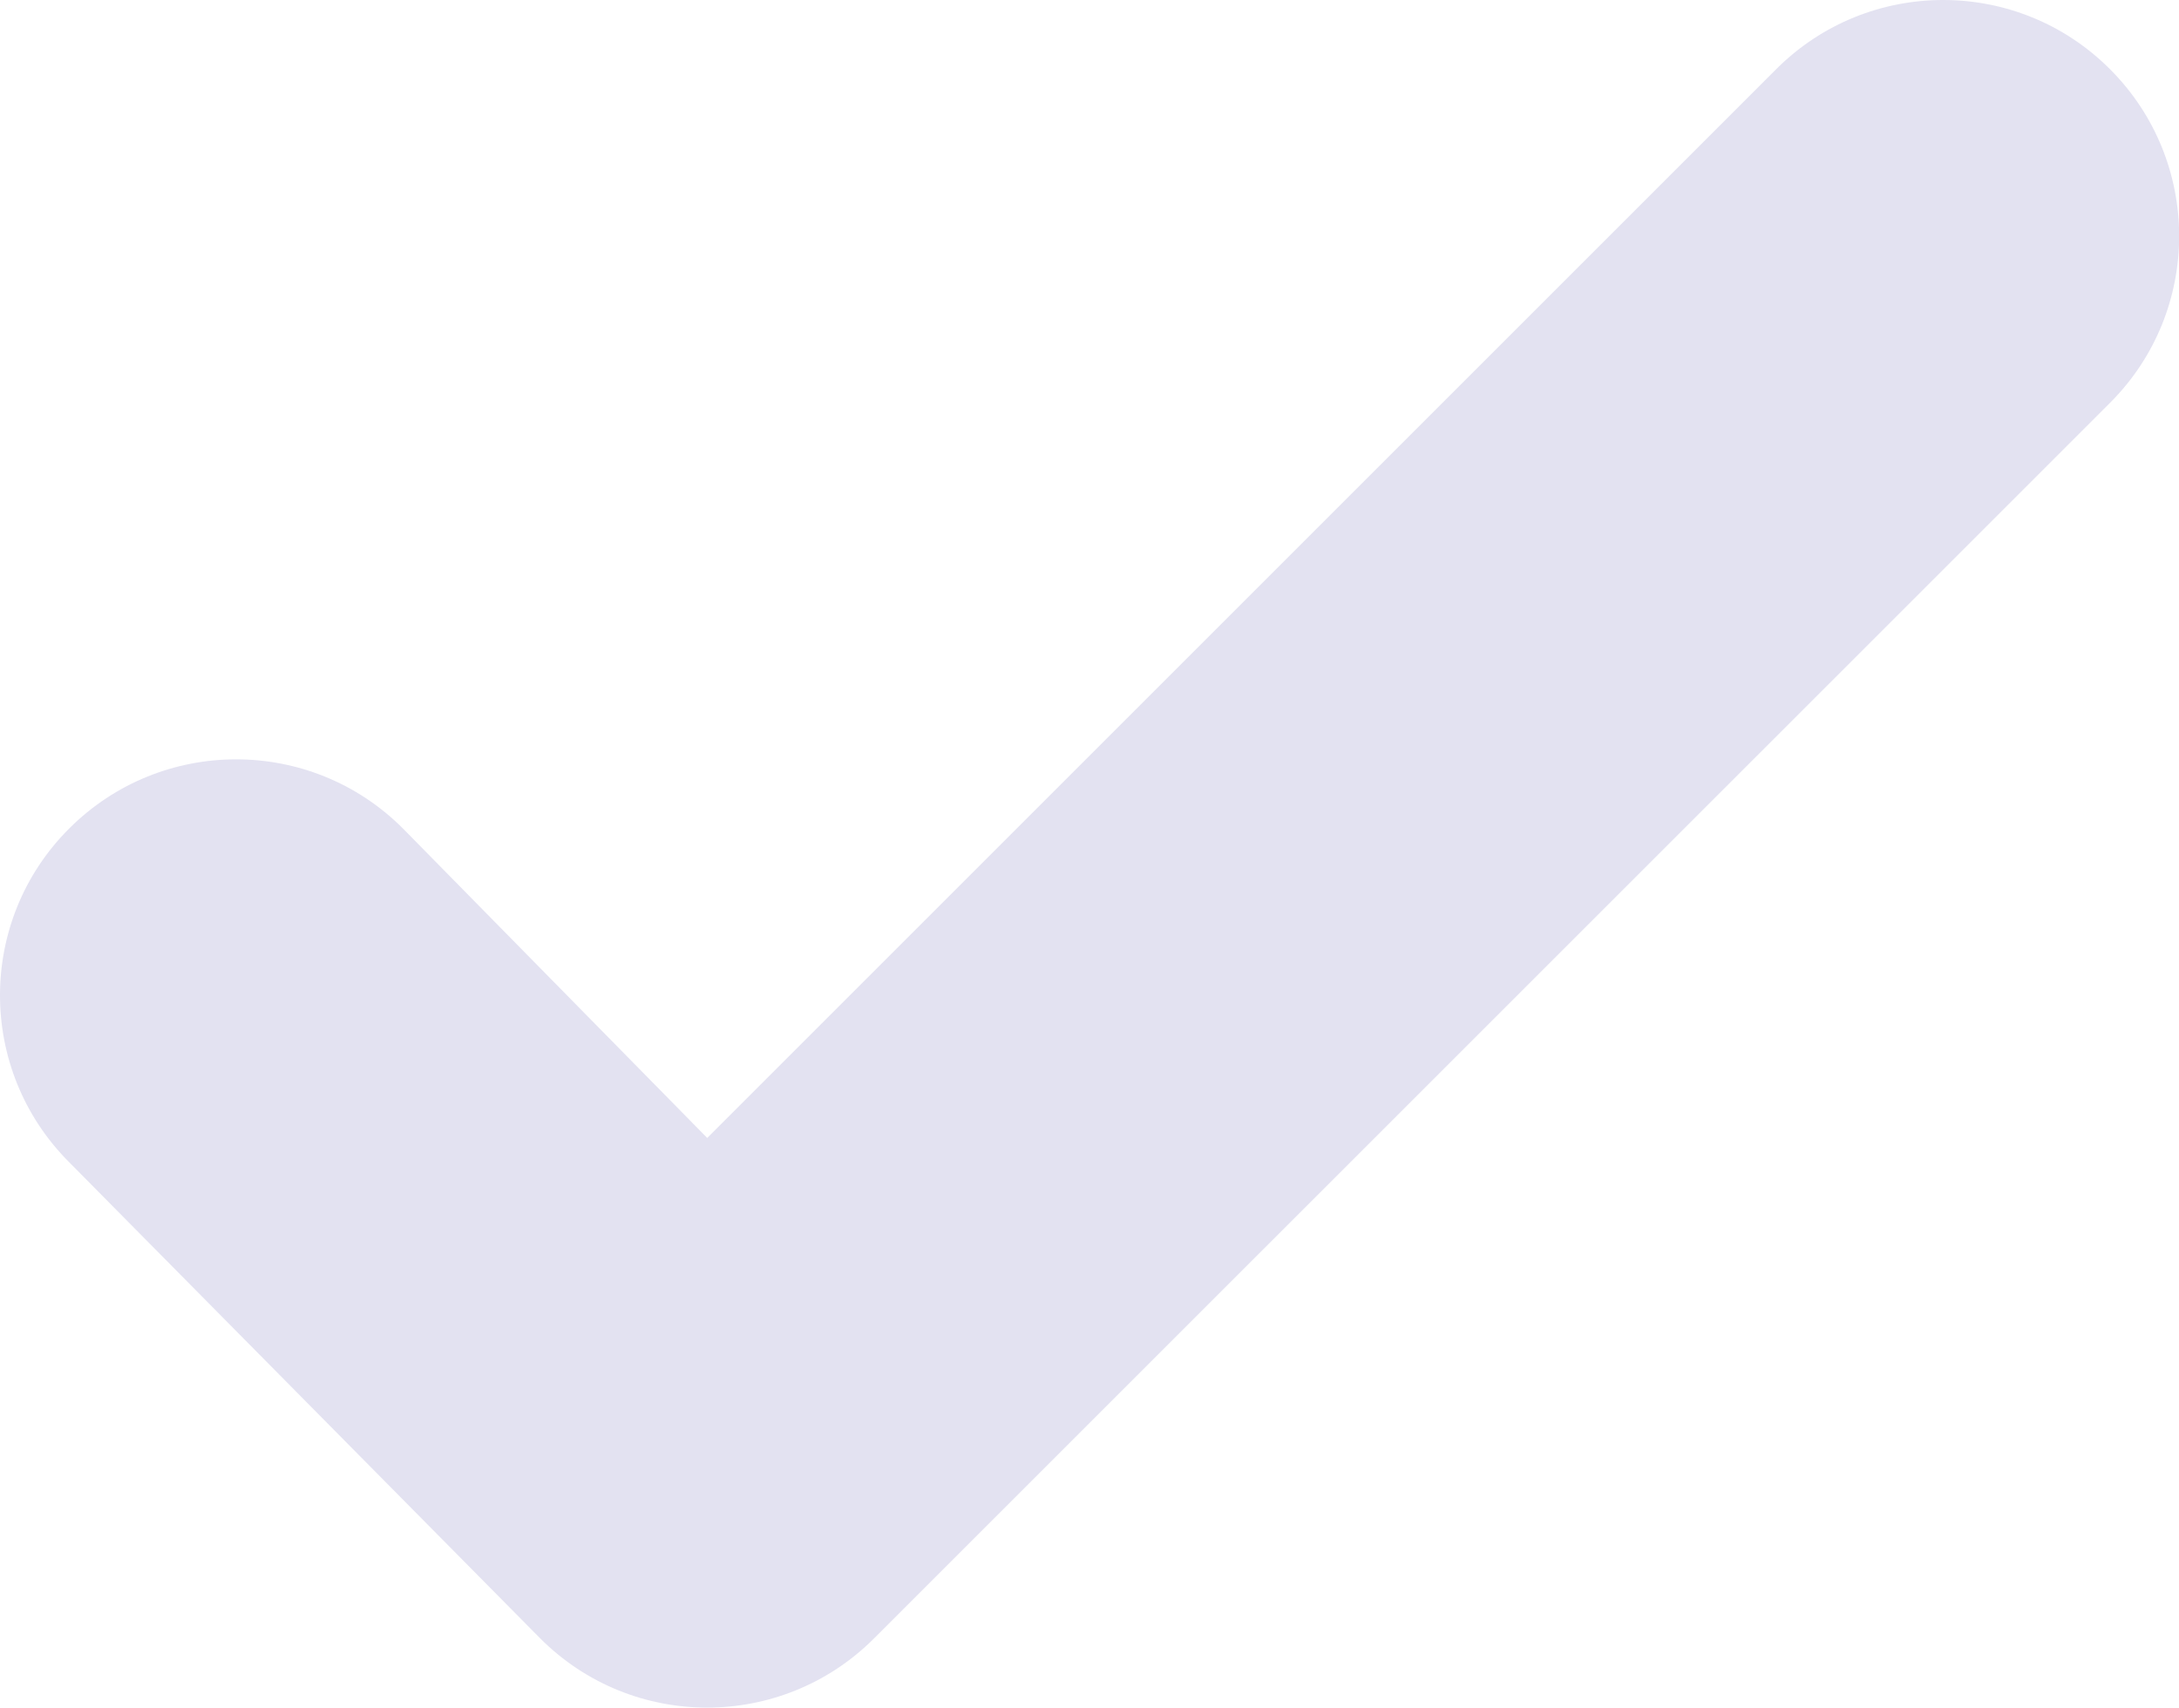 <?xml version="1.0" encoding="UTF-8"?>
<svg id="katman_2" data-name="katman 2" xmlns="http://www.w3.org/2000/svg" viewBox="0 0 141.73 111.09">
  <defs>
    <style>
      .cls-1 {
        fill: #e3e2f1;
      }
    </style>
  </defs>
  <g id="katman_1" data-name="katman 1">
    <path class="cls-1" d="M137.24,26.21L56.85,106.59c-6,6-15.72,6-21.71,0l-30.64-30.98c-6-6-6-15.72,0-21.71h0c6-6,15.72-6,21.71,0l19.79,20.13L115.53,4.5c6-6,15.72-6,21.71,0h0c6,6,6,15.72,0,21.71Z"/>
  </g>
</svg>